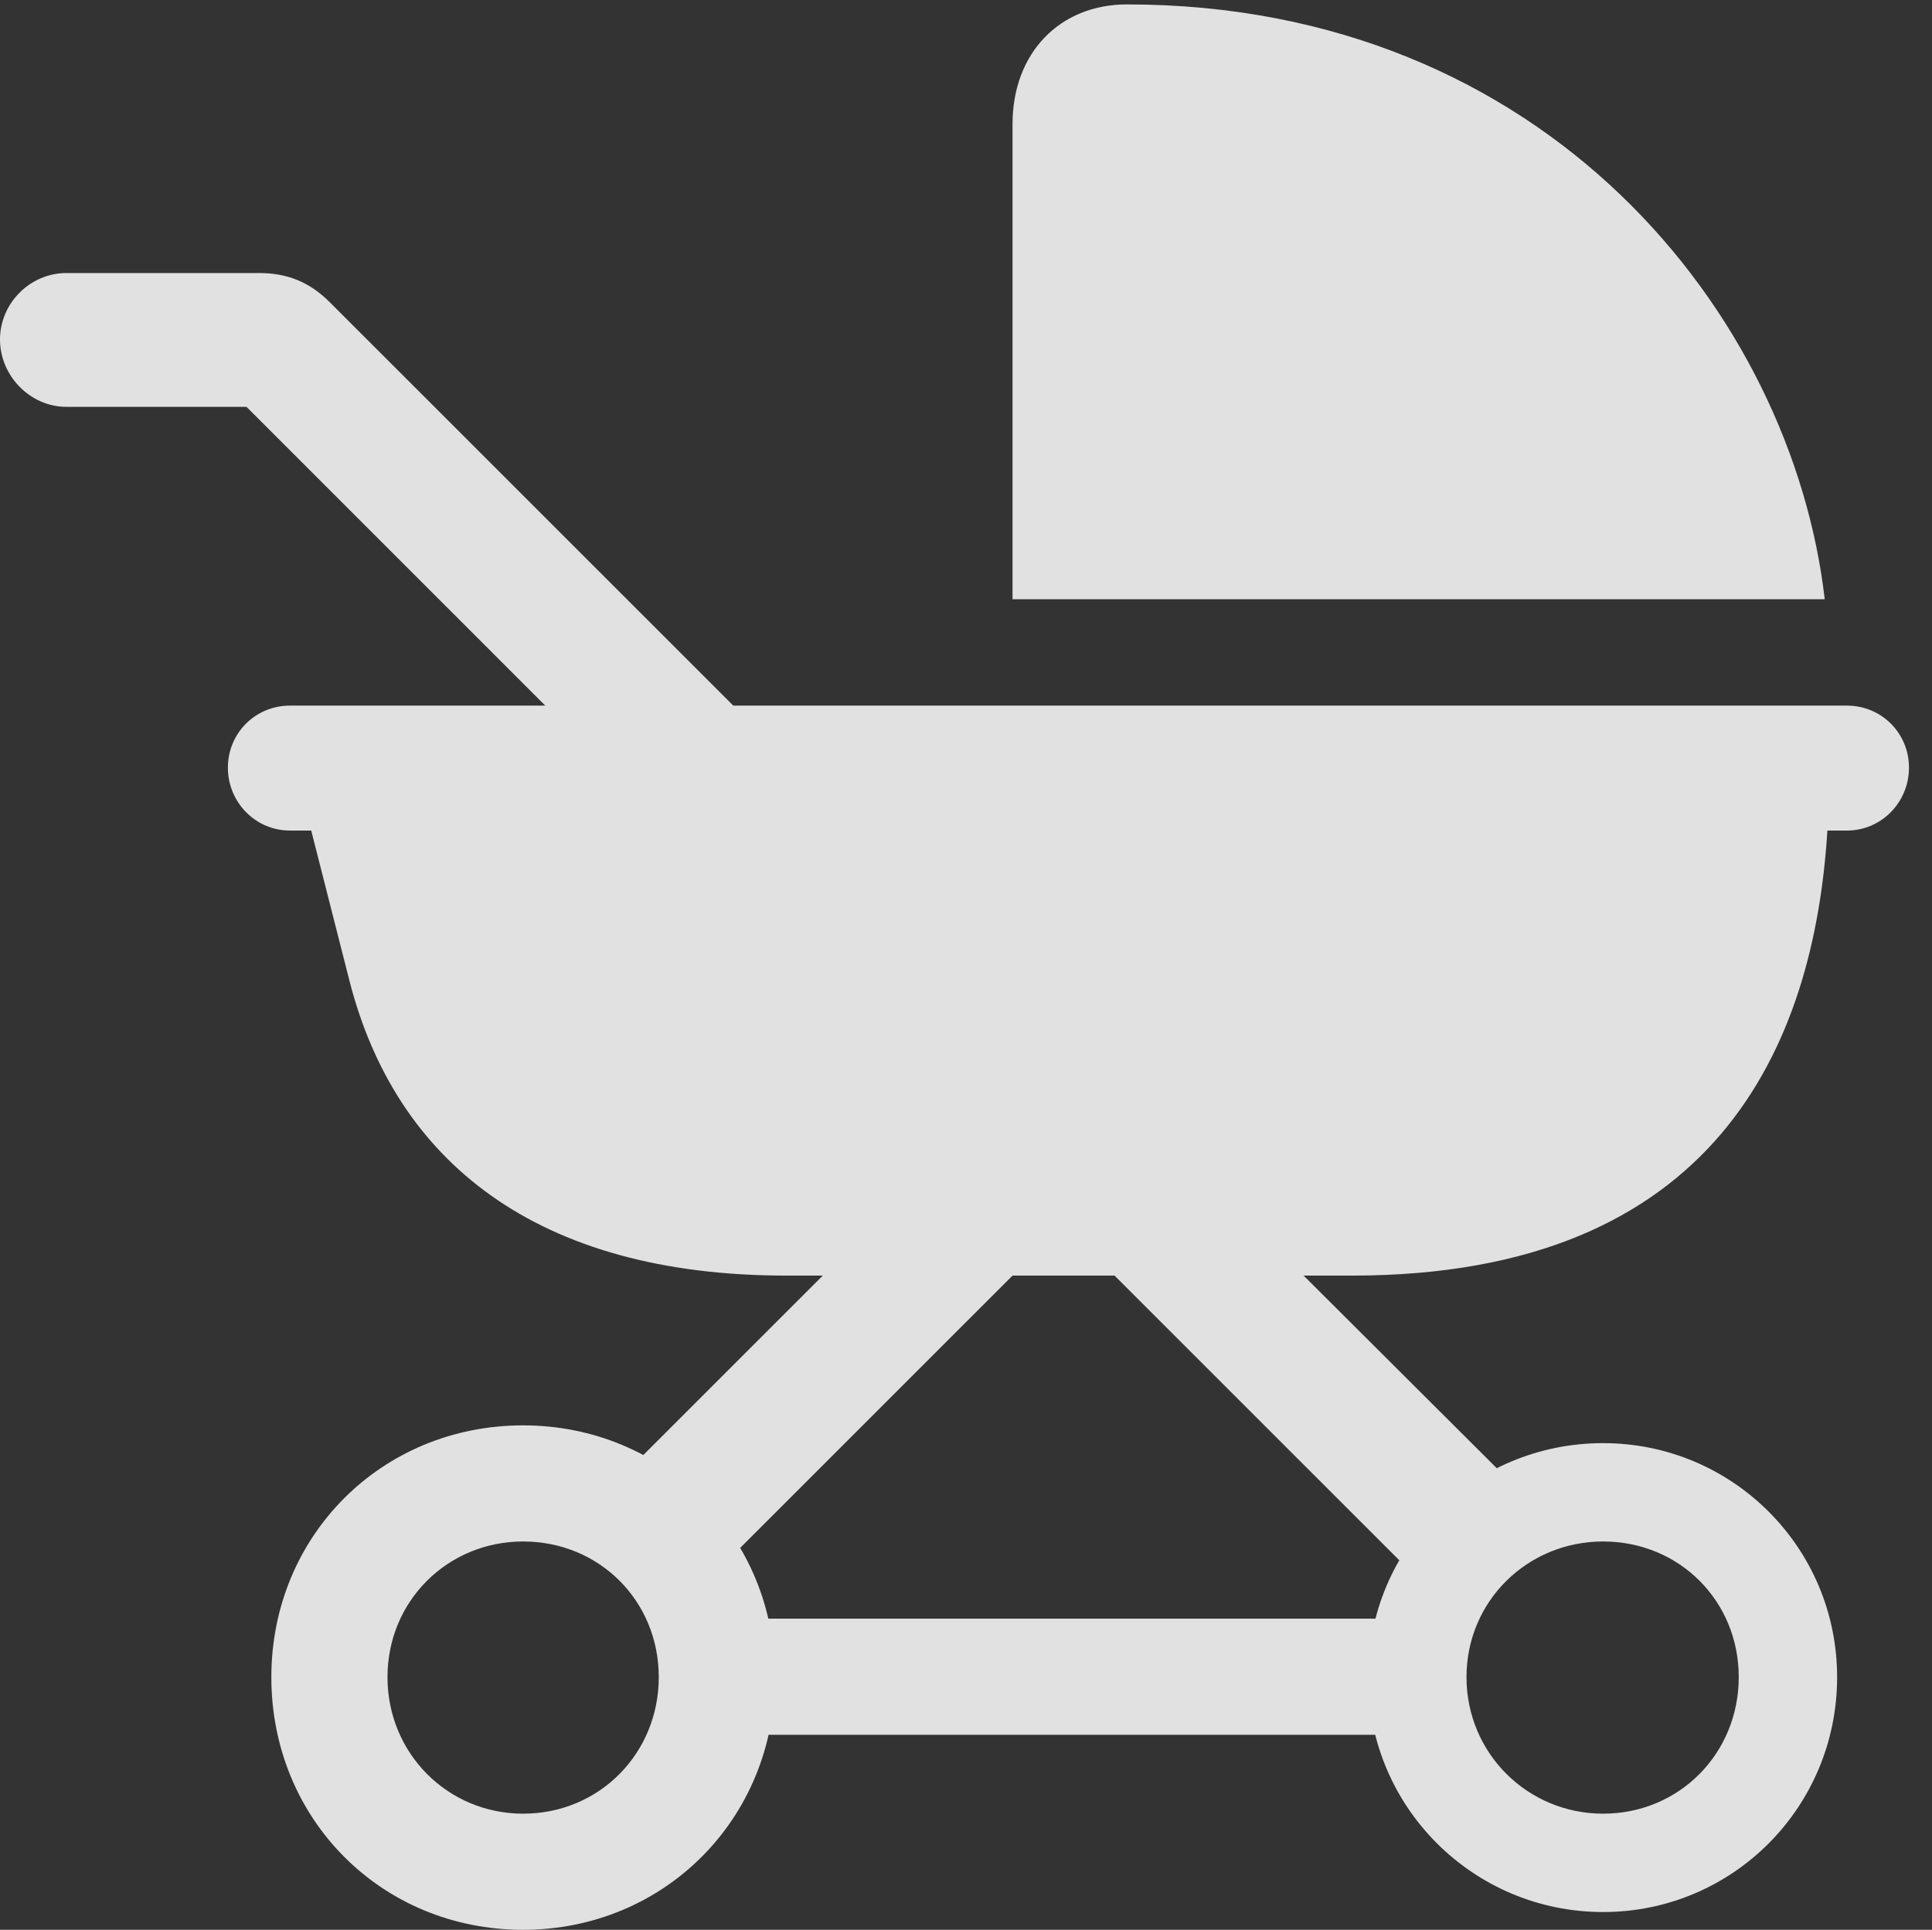 <?xml version="1.0" encoding="UTF-8"?>
<!--Generator: Apple Native CoreSVG 326-->
<!DOCTYPE svg
PUBLIC "-//W3C//DTD SVG 1.1//EN"
       "http://www.w3.org/Graphics/SVG/1.1/DTD/svg11.dtd">
<svg version="1.1" xmlns="http://www.w3.org/2000/svg" xmlns:xlink="http://www.w3.org/1999/xlink" viewBox="0 0 29.791 29.764">
 <rect x="0" y="0" width="29.791" height="29.764" fill="#333333" stroke="none"/>
 <g>
  <rect height="29.764" opacity="0" width="29.791" x="0" y="0"/>
  <path d="M15.613 9.242L28.137 9.242C27.631 4.854 23.844 0.068 17.377 0.068C16.338 0.068 15.613 0.82 15.613 1.914ZM12.127 19.674L20.85 19.674C26.455 19.674 27.973 16.133 28.178 12.81L28.479 12.81C29.012 12.81 29.436 12.373 29.436 11.84C29.436 11.307 29.012 10.883 28.479 10.883L4.471 10.883C3.938 10.883 3.514 11.307 3.514 11.84C3.514 12.373 3.938 12.81 4.471 12.81L4.799 12.81L5.387 15.121C6.098 17.91 8.271 19.674 12.127 19.674ZM9.447 11.922L12.346 11.922L5.086 4.662C4.771 4.348 4.43 4.211 3.992 4.211L1.025 4.211C0.465 4.211 0 4.676 0 5.236C0 5.797 0.465 6.275 1.025 6.275L3.801 6.275ZM9.297 23.064L10.732 24.555L15.996 19.291L14.52 17.842ZM22.244 24.732L23.734 23.297L18.525 18.102L16.885 19.373ZM11.129 26.756L21.752 26.756L21.752 24.965L11.129 24.965ZM8.066 29.764C10.24 29.764 11.949 28.055 11.949 25.867C11.949 23.693 10.24 21.984 8.066 21.984C5.879 21.984 4.184 23.693 4.184 25.867C4.184 28.055 5.879 29.764 8.066 29.764ZM8.066 27.973C6.904 27.973 5.975 27.043 5.975 25.867C5.975 24.691 6.904 23.775 8.066 23.775C9.242 23.775 10.158 24.691 10.158 25.867C10.158 27.043 9.242 27.973 8.066 27.973ZM24.719 29.49C26.715 29.49 28.328 27.877 28.328 25.867C28.328 23.871 26.715 22.258 24.719 22.258C22.709 22.258 21.096 23.871 21.096 25.867C21.096 27.877 22.723 29.49 24.719 29.49ZM24.719 27.973C23.557 27.973 22.613 27.043 22.613 25.867C22.613 24.691 23.557 23.775 24.719 23.775C25.895 23.775 26.811 24.691 26.811 25.867C26.811 27.043 25.895 27.973 24.719 27.973Z" fill="white" fill-opacity="0.85"/>
 </g>
</svg>
